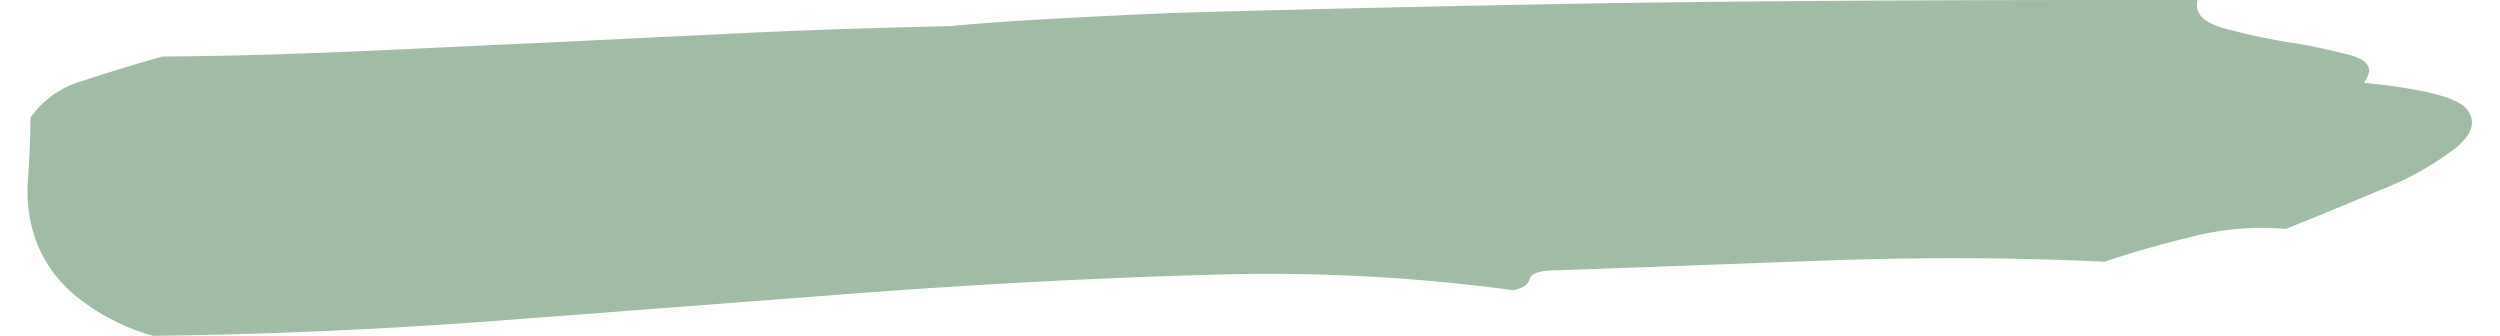 <svg id="Layer_1" data-name="Layer 1" xmlns="http://www.w3.org/2000/svg" viewBox="0 0 134 18"><defs><style>.cls-1{fill:#80a685;opacity:0.75;}</style></defs><title>Artboard 5</title><path class="cls-1" d="M126.7,4.44c3.15.31,5,.78,5.51,1.4s.34,1.31-.53,2.05a16.38,16.38,0,0,1-4.06,2.28q-2.76,1.17-5.11,2.1a15.09,15.09,0,0,0-5,.41c-1.75.43-3.33.88-4.72,1.35-4.9-.24-9.92-.25-15.08-.06l-14.28.52c-.88,0-1.36.16-1.44.47s-.4.51-.92.59a97.8,97.8,0,0,0-16.26-.82q-8.64.24-18.08.93L27.61,17.12q-9.7.76-19.4.88a11.43,11.43,0,0,1-4.32-2.28,7,7,0,0,1-2-2.92,8,8,0,0,1-.39-3.22c.08-1.09.13-2.17.13-3.27a5.12,5.12,0,0,1,2.88-2c1.4-.46,2.8-.89,4.2-1.28C13.1,3,17,2.85,20.53,2.69l10.09-.47,9.7-.47q4.84-.22,10.62-.35,3.41-.34,11.8-.7Q69.82.48,82.79.23t35-.23c-.18.7.3,1.21,1.44,1.52a31.61,31.61,0,0,0,3.54.76,31,31,0,0,1,3.28.7C127,3.26,127.23,3.74,126.7,4.44Z"/></svg>